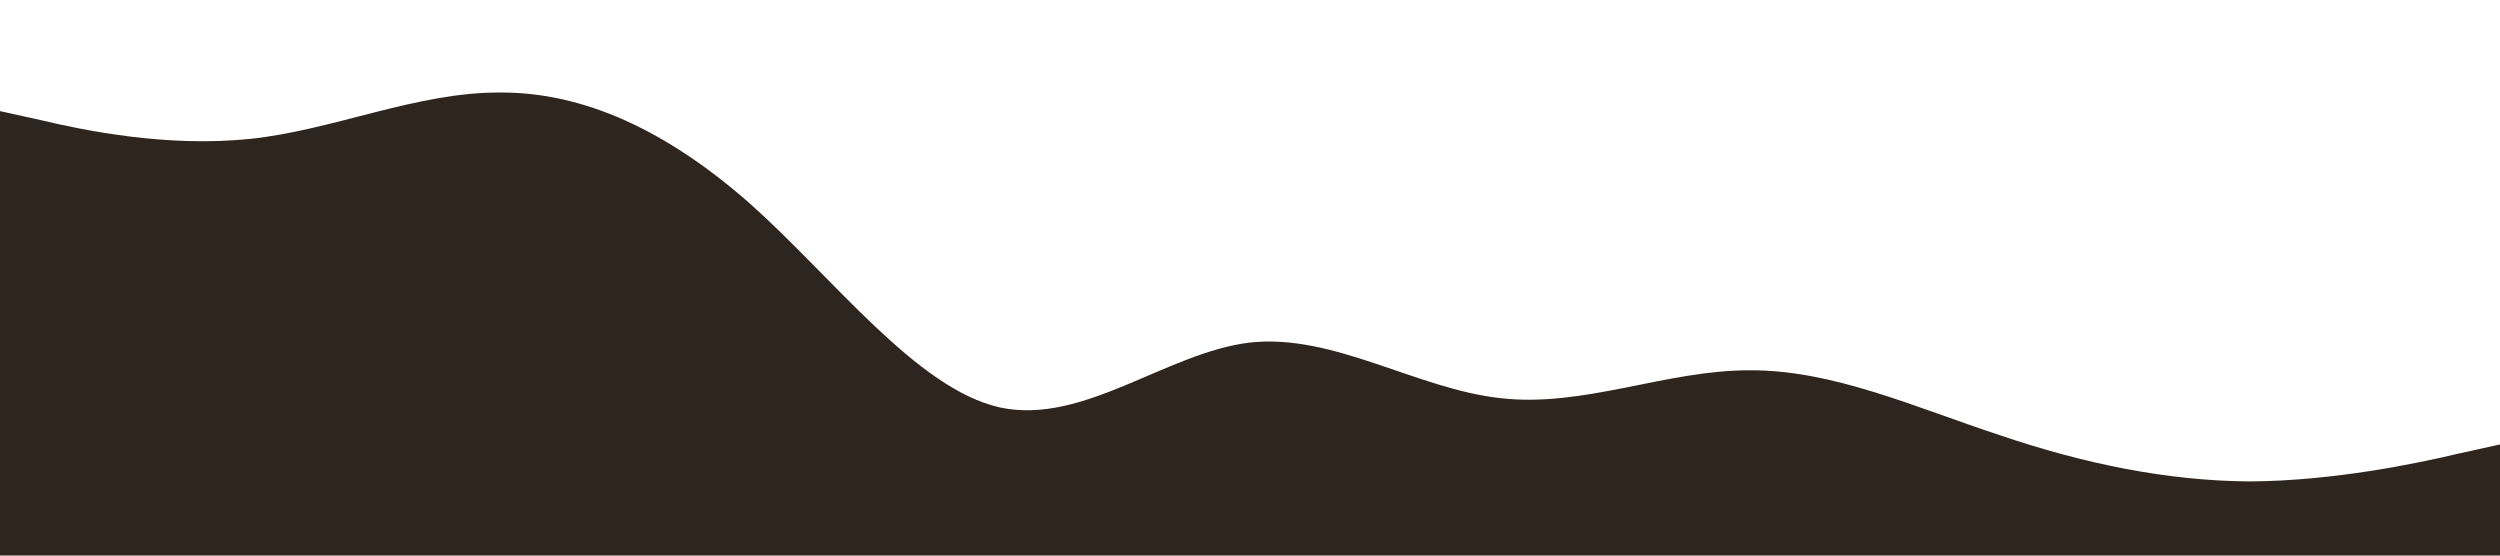<?xml version="1.0" standalone="no"?><svg xmlns="http://www.w3.org/2000/svg" viewBox="0 0 1440 320"><path fill="#2F251F" fill-opacity="1" d="M0,64L24,69.3C48,75,96,85,144,80C192,75,240,53,288,53.3C336,53,384,75,432,117.3C480,160,528,224,576,234.7C624,245,672,203,720,197.3C768,192,816,224,864,229.3C912,235,960,213,1008,213.3C1056,213,1104,235,1152,250.7C1200,267,1248,277,1296,277.3C1344,277,1392,267,1416,261.3L1440,256L1440,320L1416,320C1392,320,1344,320,1296,320C1248,320,1200,320,1152,320C1104,320,1056,320,1008,320C960,320,912,320,864,320C816,320,768,320,720,320C672,320,624,320,576,320C528,320,480,320,432,320C384,320,336,320,288,320C240,320,192,320,144,320C96,320,48,320,24,320L0,320Z"></path></svg>
